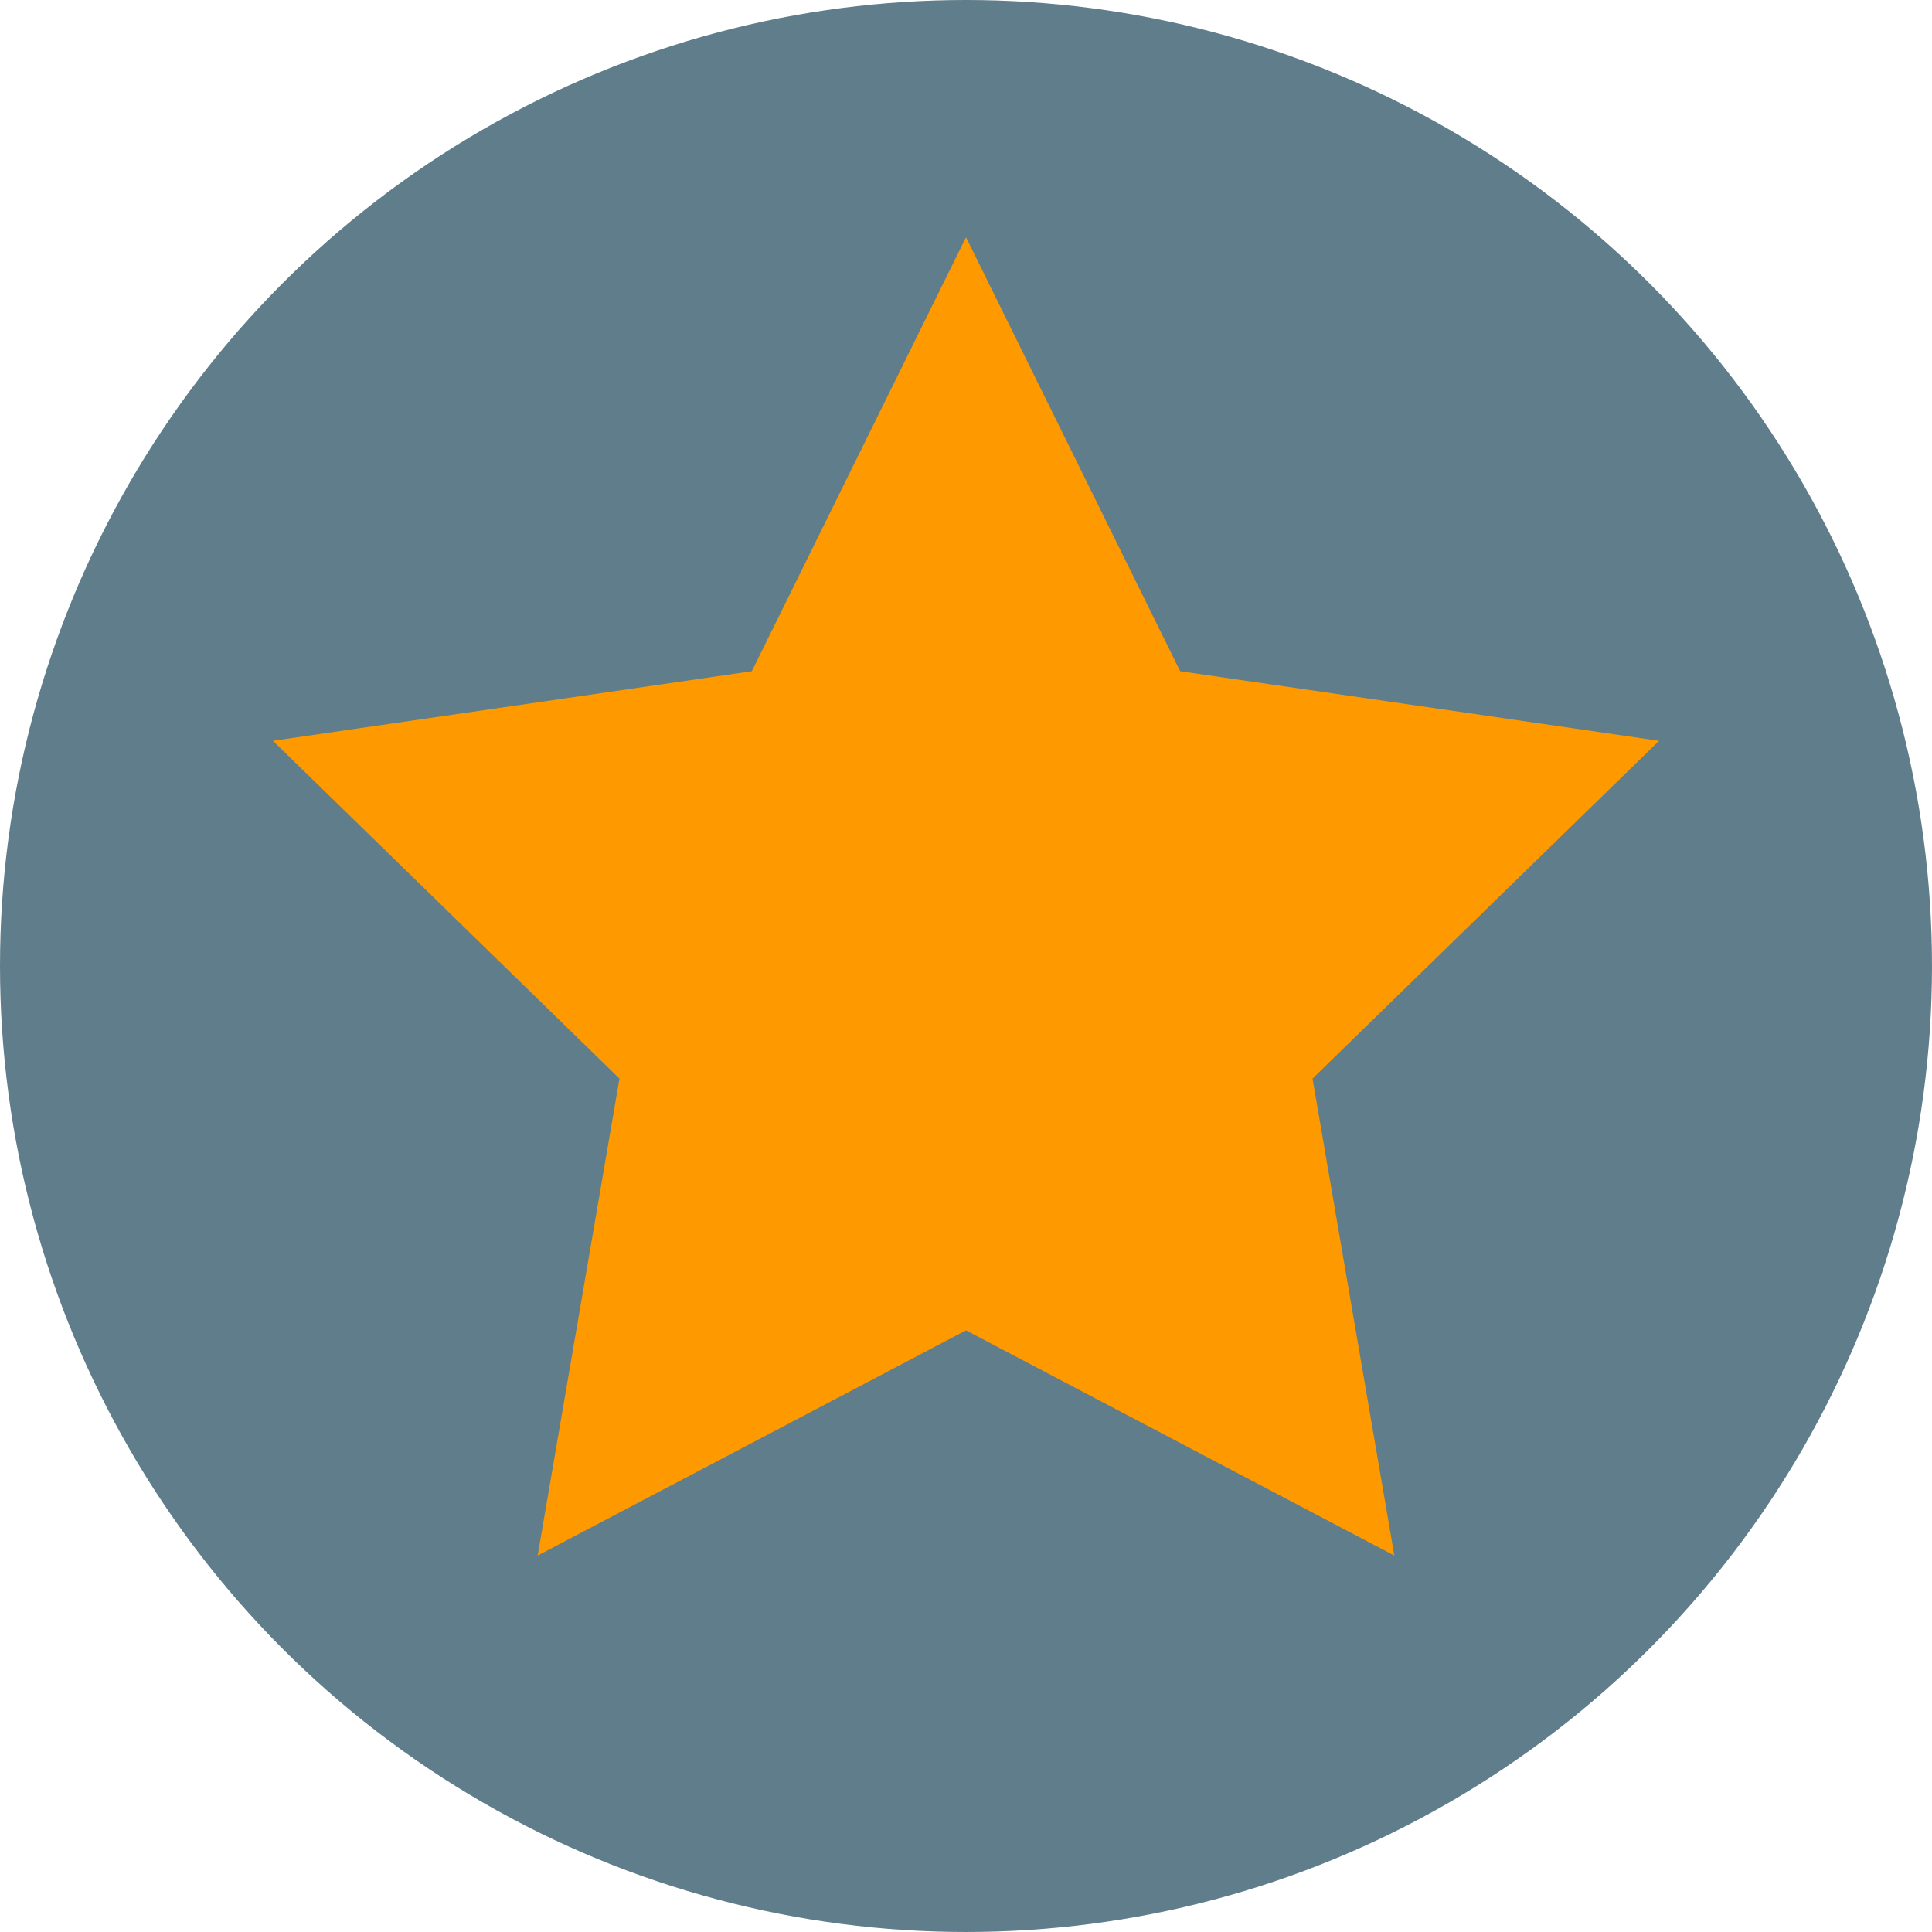 <?xml version="1.0" encoding="UTF-8" standalone="no"?><!-- Generator: Gravit.io --><svg xmlns="http://www.w3.org/2000/svg" xmlns:xlink="http://www.w3.org/1999/xlink" style="isolation:isolate" viewBox="493.513 202.513 402.971 402.971" width="402.971pt" height="402.971pt"><defs><clipPath id="_clipPath_bAFVz8mngZpVs49Smho2Qe6hiYe9egcN"><rect x="493.513" y="202.513" width="402.971" height="402.971"/></clipPath></defs><g clip-path="url(#_clipPath_bAFVz8mngZpVs49Smho2Qe6hiYe9egcN)"><g><circle vector-effect="non-scaling-stroke" cx="694.998" cy="403.998" r="201.485" fill="rgb(96,125,139)"/><path d=" M 694.998 251.998 L 739.67 342.513 L 839.559 357.027 L 767.278 427.483 L 784.341 526.969 L 694.998 479.998 L 605.655 526.969 L 622.718 427.483 L 550.437 357.027 L 650.326 342.513 L 694.998 251.998 Z " fill="rgb(255,153,0)"/></g></g></svg>